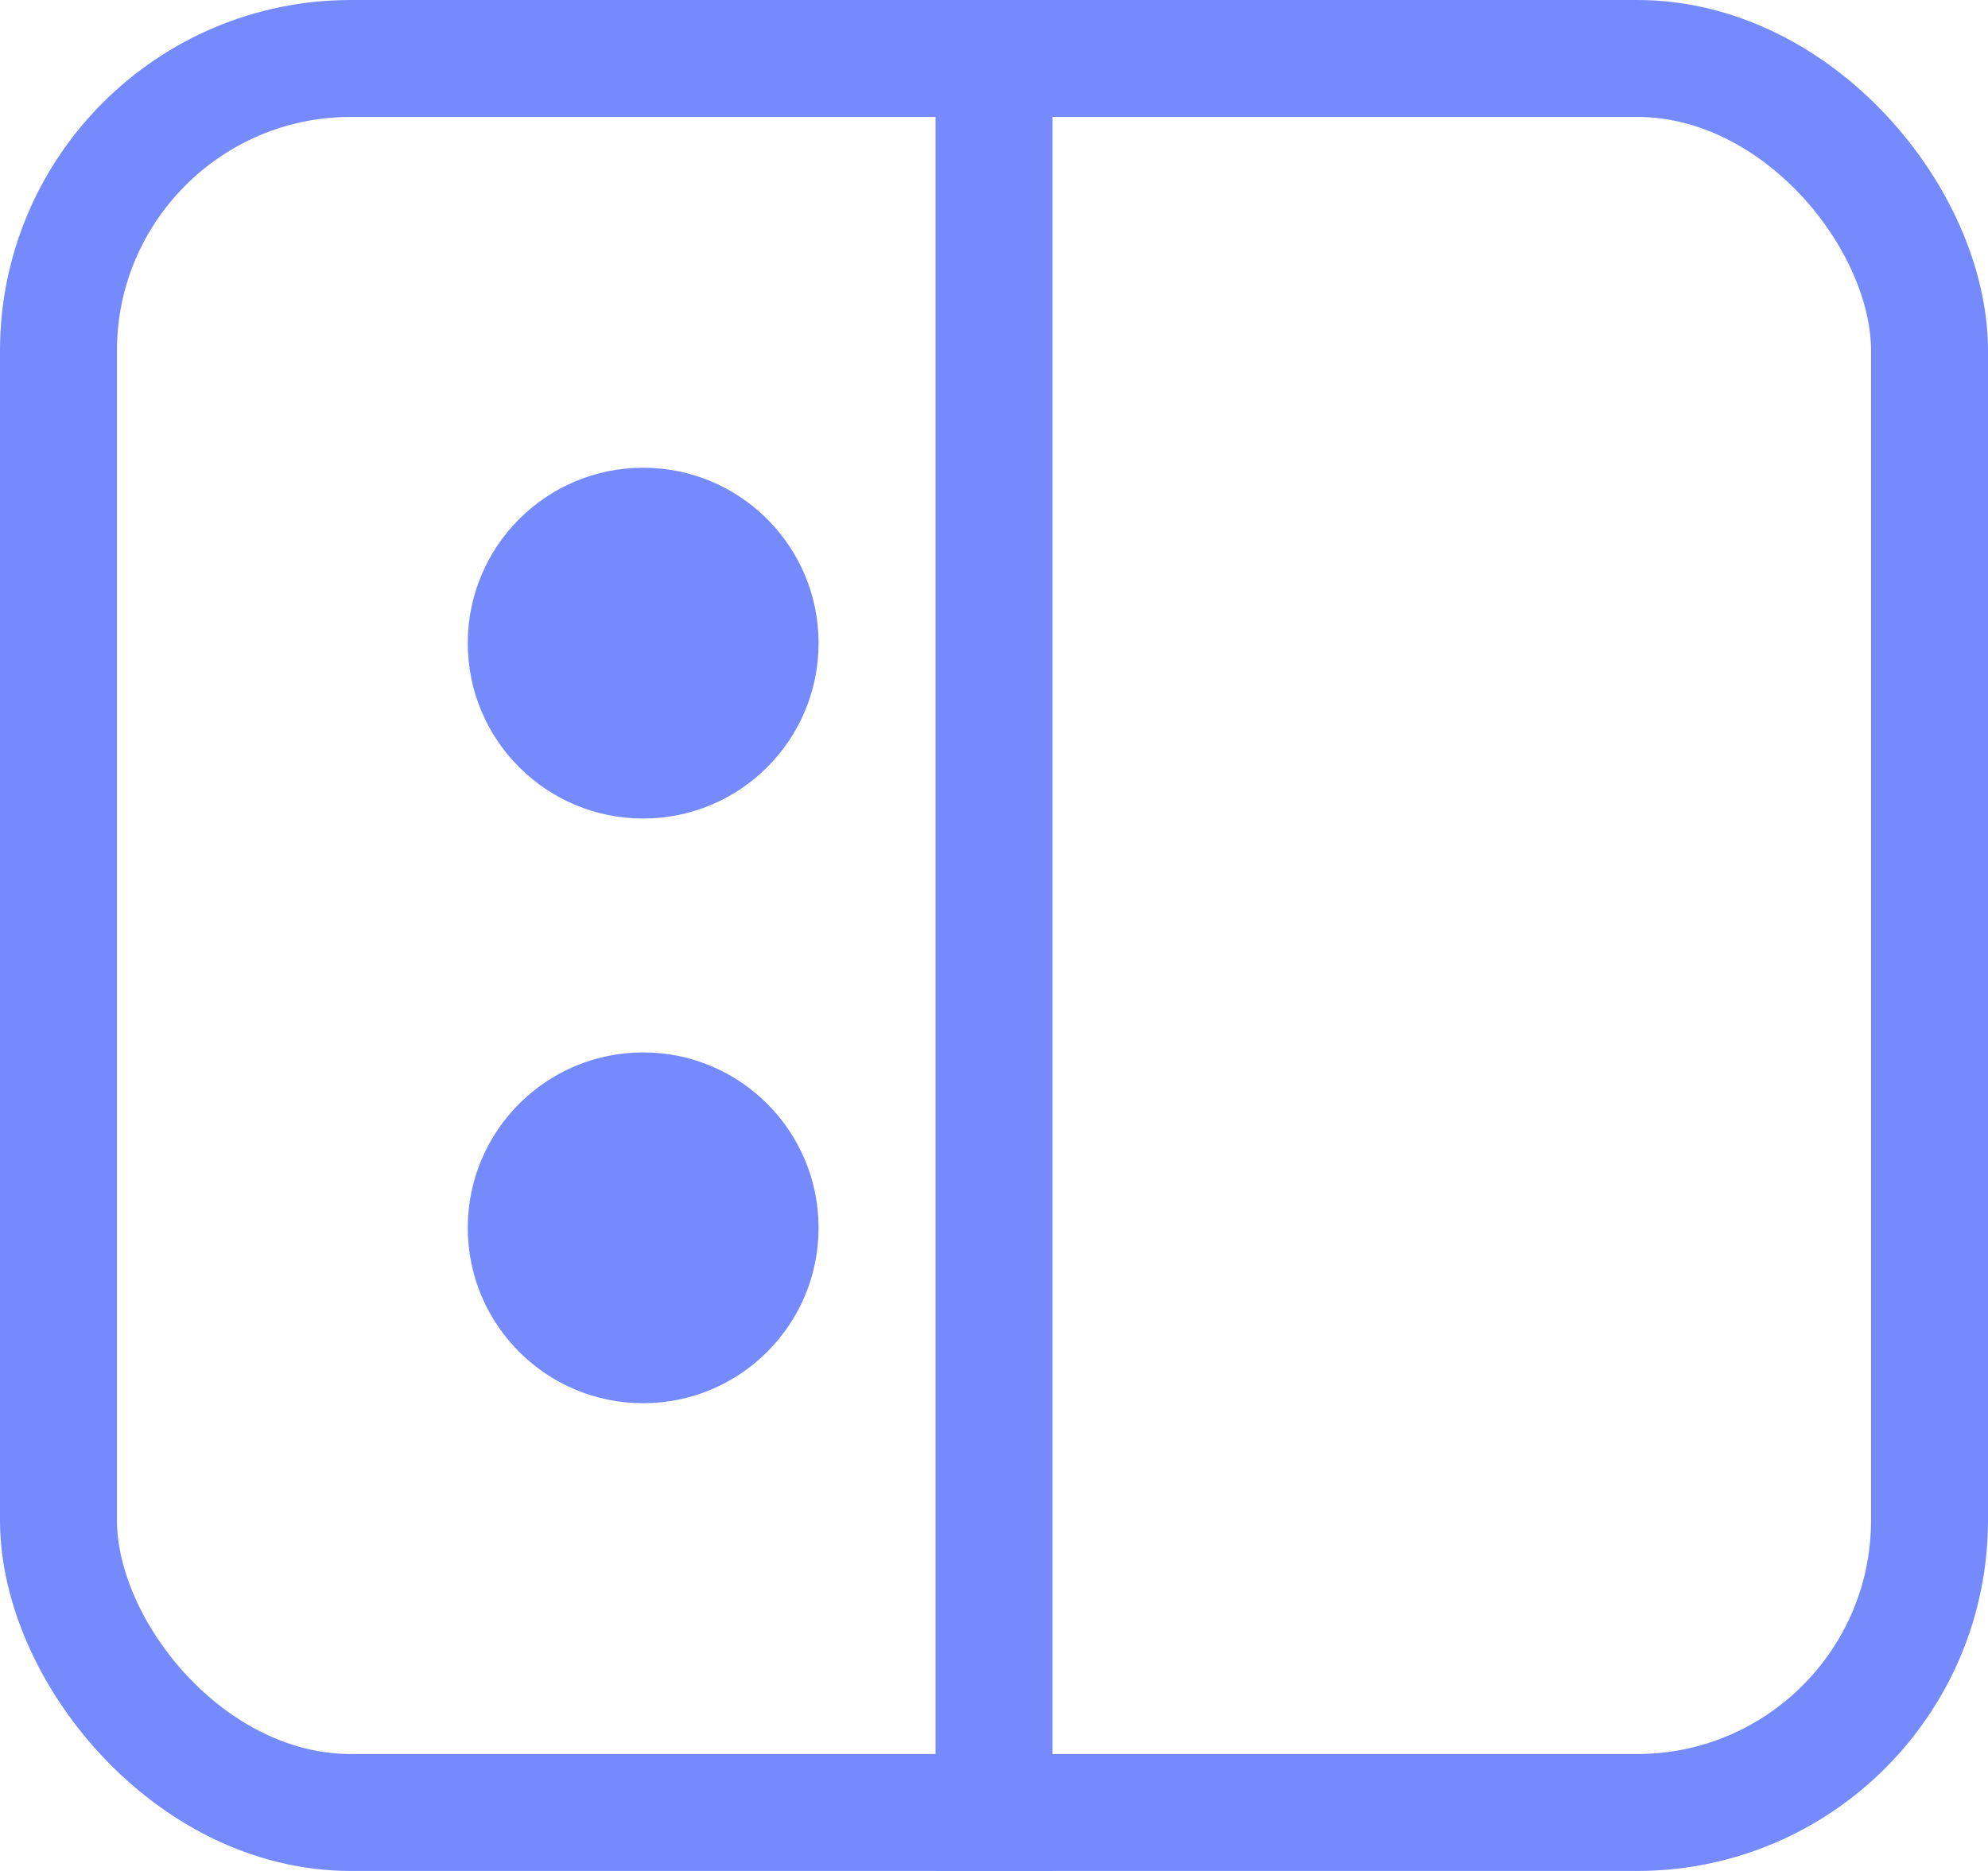 <svg width="17" height="16" viewBox="0 0 17 16" fill="none" xmlns="http://www.w3.org/2000/svg">
<g clip-path="url(#clip0_209_1324)">
<line x1="8.5" y1="2.01072e-08" x2="8.5" y2="25" stroke="#758BFD"/>
<circle cx="5.5" cy="5.5" r="1.5" fill="#758BFD"/>
<circle cx="5.5" cy="10.5" r="1.5" fill="#758BFD"/>
</g>
<rect x="0.5" y="0.5" width="16" height="15" rx="2.5" stroke="#758BFD"/>
<defs>
<clipPath id="clip0_209_1324">
<rect width="17" height="16" rx="3" fill="white"/>
</clipPath>
</defs>
</svg>
